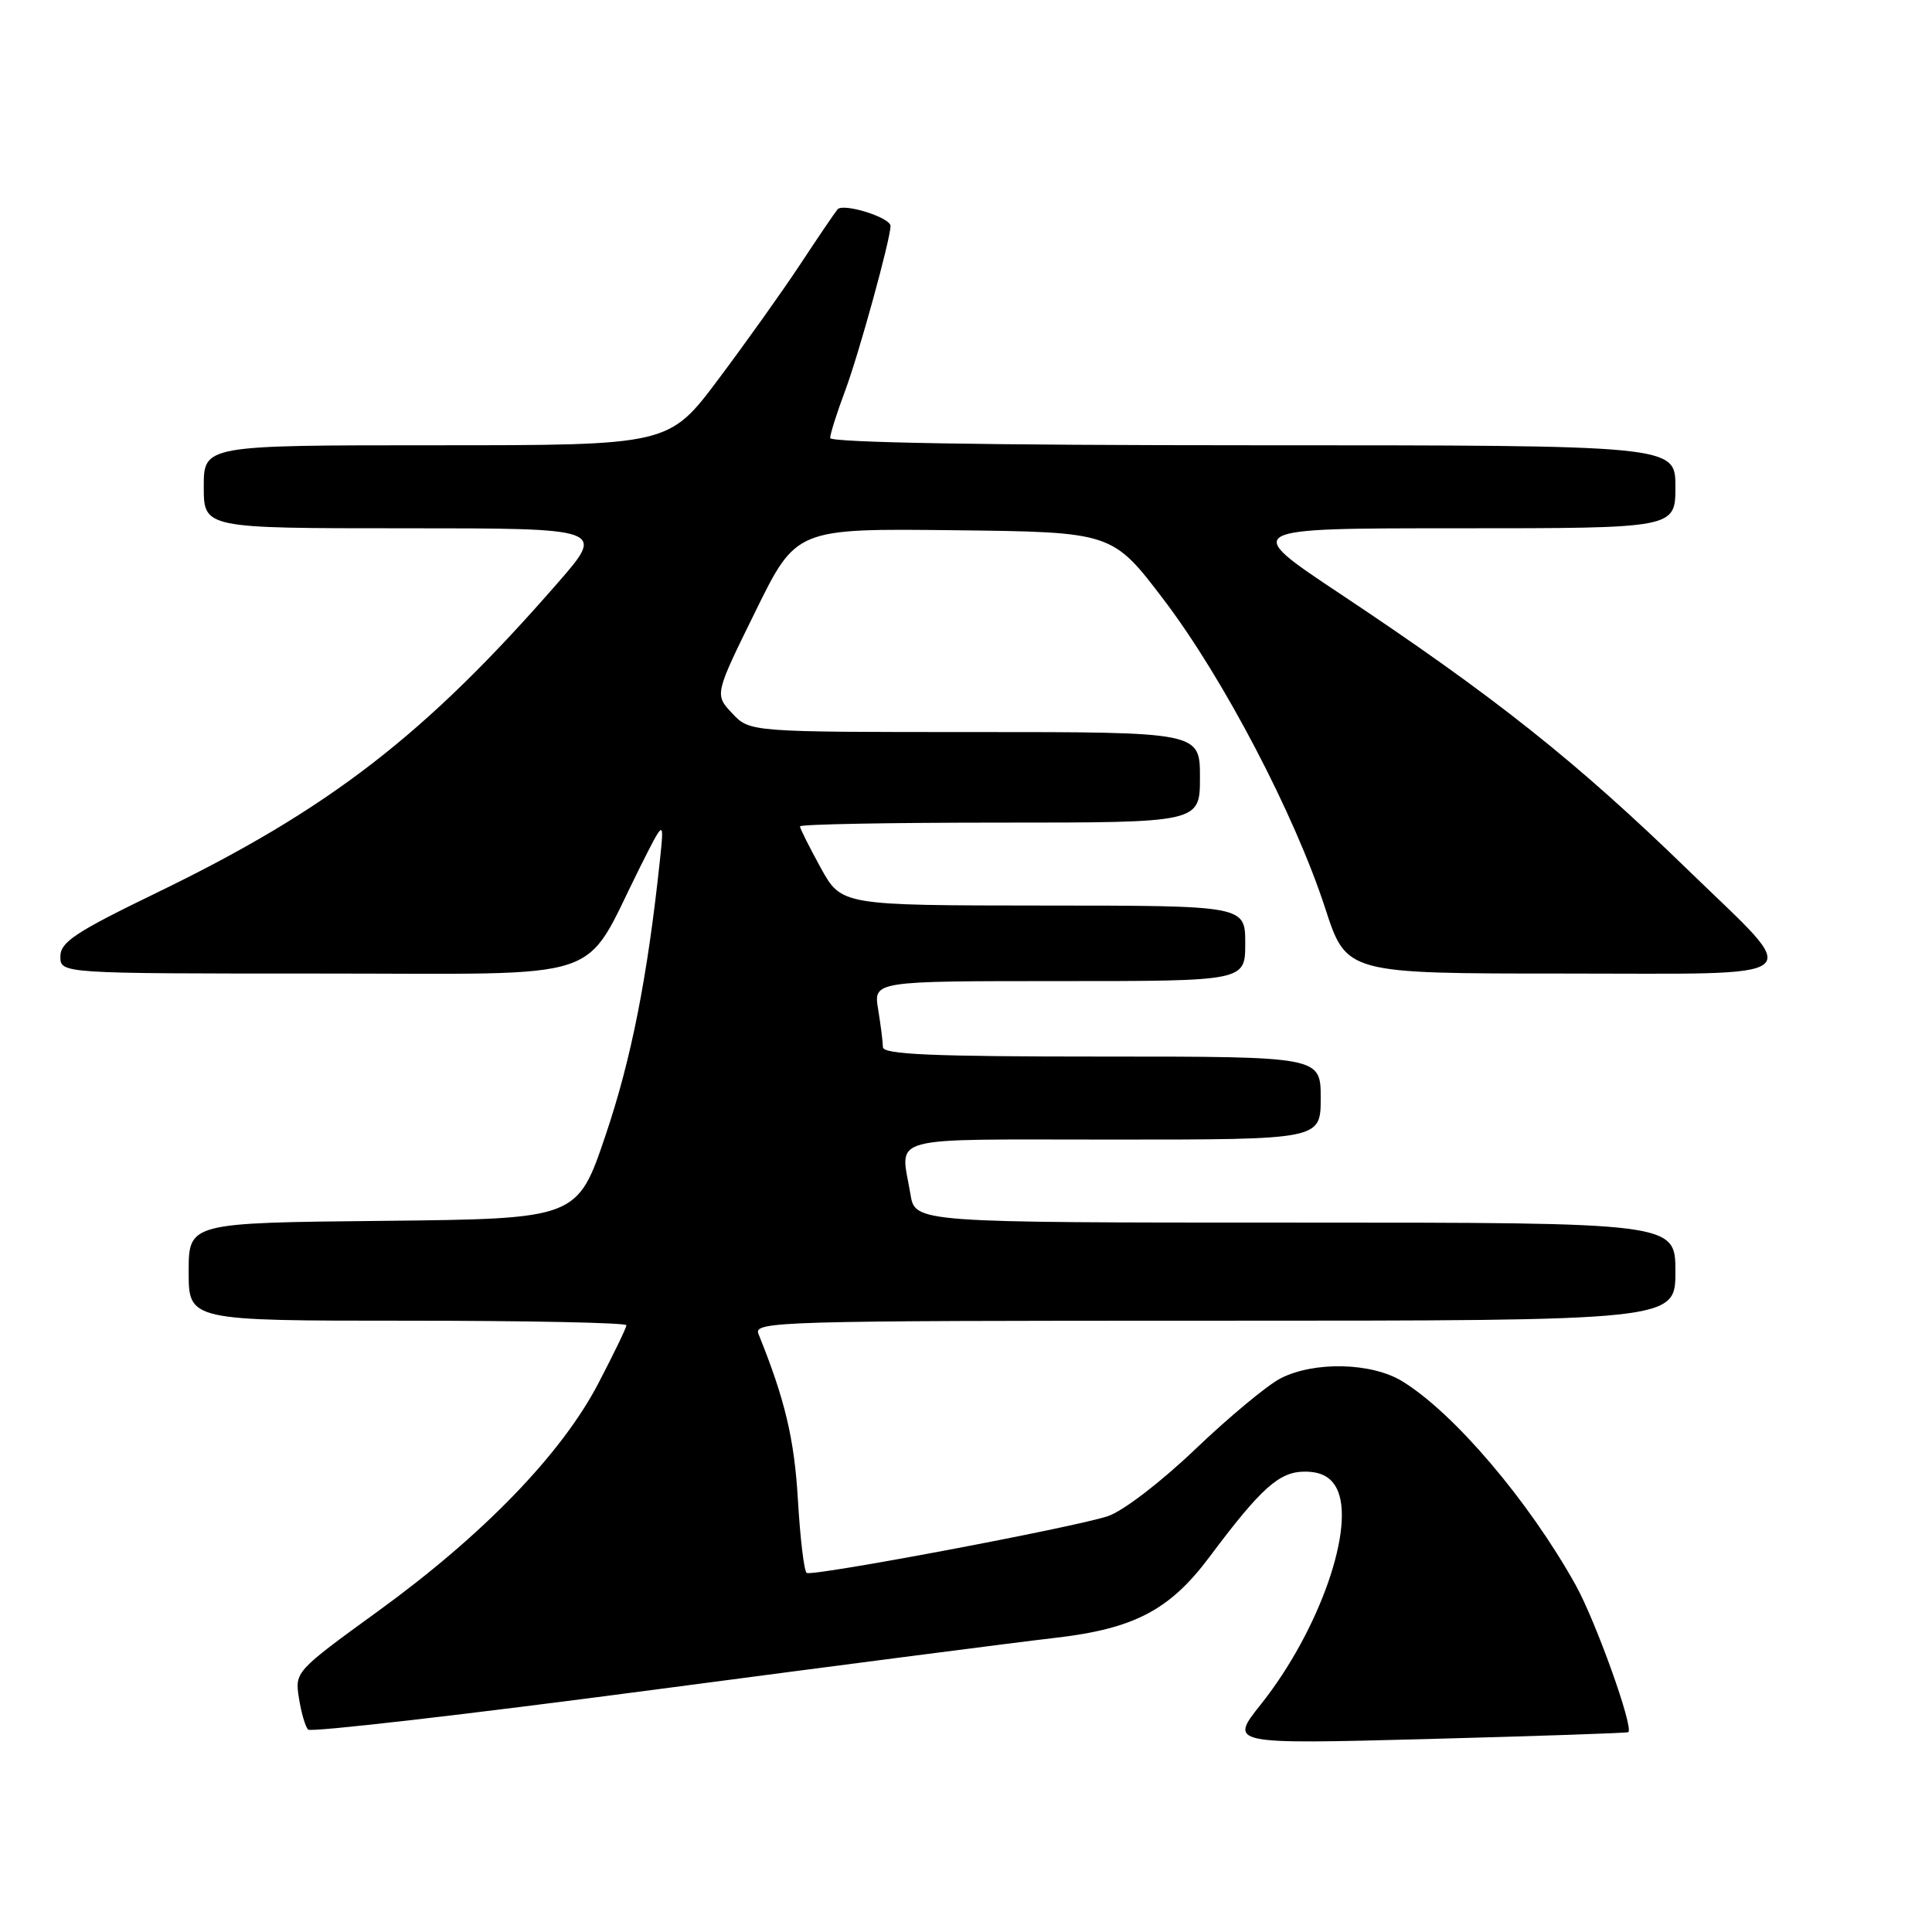 <?xml version="1.0" encoding="UTF-8" standalone="no"?>
<!DOCTYPE svg PUBLIC "-//W3C//DTD SVG 1.1//EN" "http://www.w3.org/Graphics/SVG/1.1/DTD/svg11.dtd" >
<svg xmlns="http://www.w3.org/2000/svg" xmlns:xlink="http://www.w3.org/1999/xlink" version="1.1" viewBox="0 0 256 256">
 <g >
 <path fill="currentColor"
d=" M 215.76 229.52 C 216.50 228.92 211.44 214.80 208.78 210.02 C 202.55 198.84 192.62 187.18 185.78 183.01 C 181.73 180.54 174.15 180.36 169.70 182.63 C 167.94 183.53 162.86 187.75 158.41 192.00 C 153.83 196.38 148.79 200.24 146.80 200.90 C 142.27 202.40 107.69 208.91 106.89 208.42 C 106.55 208.22 106.03 203.88 105.73 198.78 C 105.26 190.66 104.01 185.43 100.50 176.75 C 99.82 175.09 103.09 175.00 160.89 175.00 C 222.00 175.00 222.00 175.00 222.00 168.50 C 222.00 162.00 222.00 162.00 171.63 162.00 C 121.26 162.00 121.26 162.00 120.64 158.25 C 119.33 150.32 116.79 151.00 147.50 151.00 C 175.00 151.00 175.00 151.00 175.00 145.50 C 175.00 140.00 175.00 140.00 146.00 140.00 C 123.47 140.00 117.00 139.72 116.99 138.75 C 116.98 138.06 116.70 135.81 116.36 133.75 C 115.74 130.00 115.74 130.00 140.37 130.00 C 165.00 130.00 165.00 130.00 165.00 125.00 C 165.00 120.00 165.00 120.00 138.25 119.99 C 111.50 119.97 111.50 119.97 108.75 114.99 C 107.24 112.24 106.00 109.77 106.00 109.50 C 106.00 109.22 117.92 109.00 132.50 109.00 C 159.00 109.00 159.00 109.00 159.00 103.00 C 159.00 97.00 159.00 97.00 129.17 97.00 C 99.35 97.00 99.35 97.00 97.02 94.52 C 94.68 92.03 94.68 92.03 100.09 81.03 C 105.50 70.02 105.50 70.02 126.45 70.26 C 147.39 70.50 147.39 70.50 154.23 79.50 C 162.12 89.90 171.54 107.90 175.60 120.36 C 178.41 129.00 178.41 129.00 207.27 129.00 C 240.56 129.00 239.07 130.22 223.82 115.42 C 208.83 100.86 198.05 92.30 177.51 78.64 C 164.53 70.00 164.53 70.00 193.26 70.00 C 222.00 70.00 222.00 70.00 222.00 64.50 C 222.00 59.00 222.00 59.00 166.00 59.00 C 130.79 59.00 110.00 58.64 110.00 58.04 C 110.00 57.51 110.89 54.70 111.98 51.79 C 113.80 46.93 118.00 31.67 118.00 29.94 C 118.00 28.82 111.73 26.86 110.98 27.74 C 110.63 28.16 108.41 31.42 106.05 35.00 C 103.69 38.58 98.80 45.44 95.19 50.25 C 88.63 59.00 88.63 59.00 57.81 59.00 C 27.00 59.00 27.00 59.00 27.00 64.50 C 27.00 70.00 27.00 70.00 53.60 70.00 C 80.21 70.00 80.21 70.00 73.89 77.25 C 56.34 97.39 43.62 107.22 20.75 118.30 C 10.00 123.51 8.00 124.83 8.00 126.74 C 8.00 129.00 8.00 129.00 42.42 129.00 C 81.31 129.00 77.03 130.42 84.76 115.00 C 88.02 108.50 88.02 108.50 87.44 114.00 C 85.80 129.45 83.65 140.36 80.25 150.40 C 76.50 161.50 76.50 161.50 50.75 161.77 C 25.00 162.03 25.00 162.03 25.00 168.52 C 25.00 175.00 25.00 175.00 54.00 175.00 C 69.95 175.00 83.00 175.27 83.00 175.60 C 83.00 175.94 81.31 179.42 79.26 183.35 C 74.36 192.71 64.03 203.38 50.08 213.50 C 39.14 221.44 39.06 221.53 39.61 225.00 C 39.91 226.93 40.46 228.81 40.83 229.18 C 41.20 229.56 61.75 227.19 86.50 223.92 C 111.25 220.65 135.18 217.55 139.69 217.04 C 150.27 215.83 154.99 213.36 160.28 206.28 C 167.11 197.15 169.51 195.00 172.89 195.00 C 174.98 195.00 176.29 195.67 177.08 197.15 C 179.72 202.09 174.86 216.04 167.09 225.81 C 162.86 231.12 162.86 231.12 189.18 230.43 C 203.66 230.04 215.62 229.64 215.76 229.52 Z "/>
</g>
</svg>